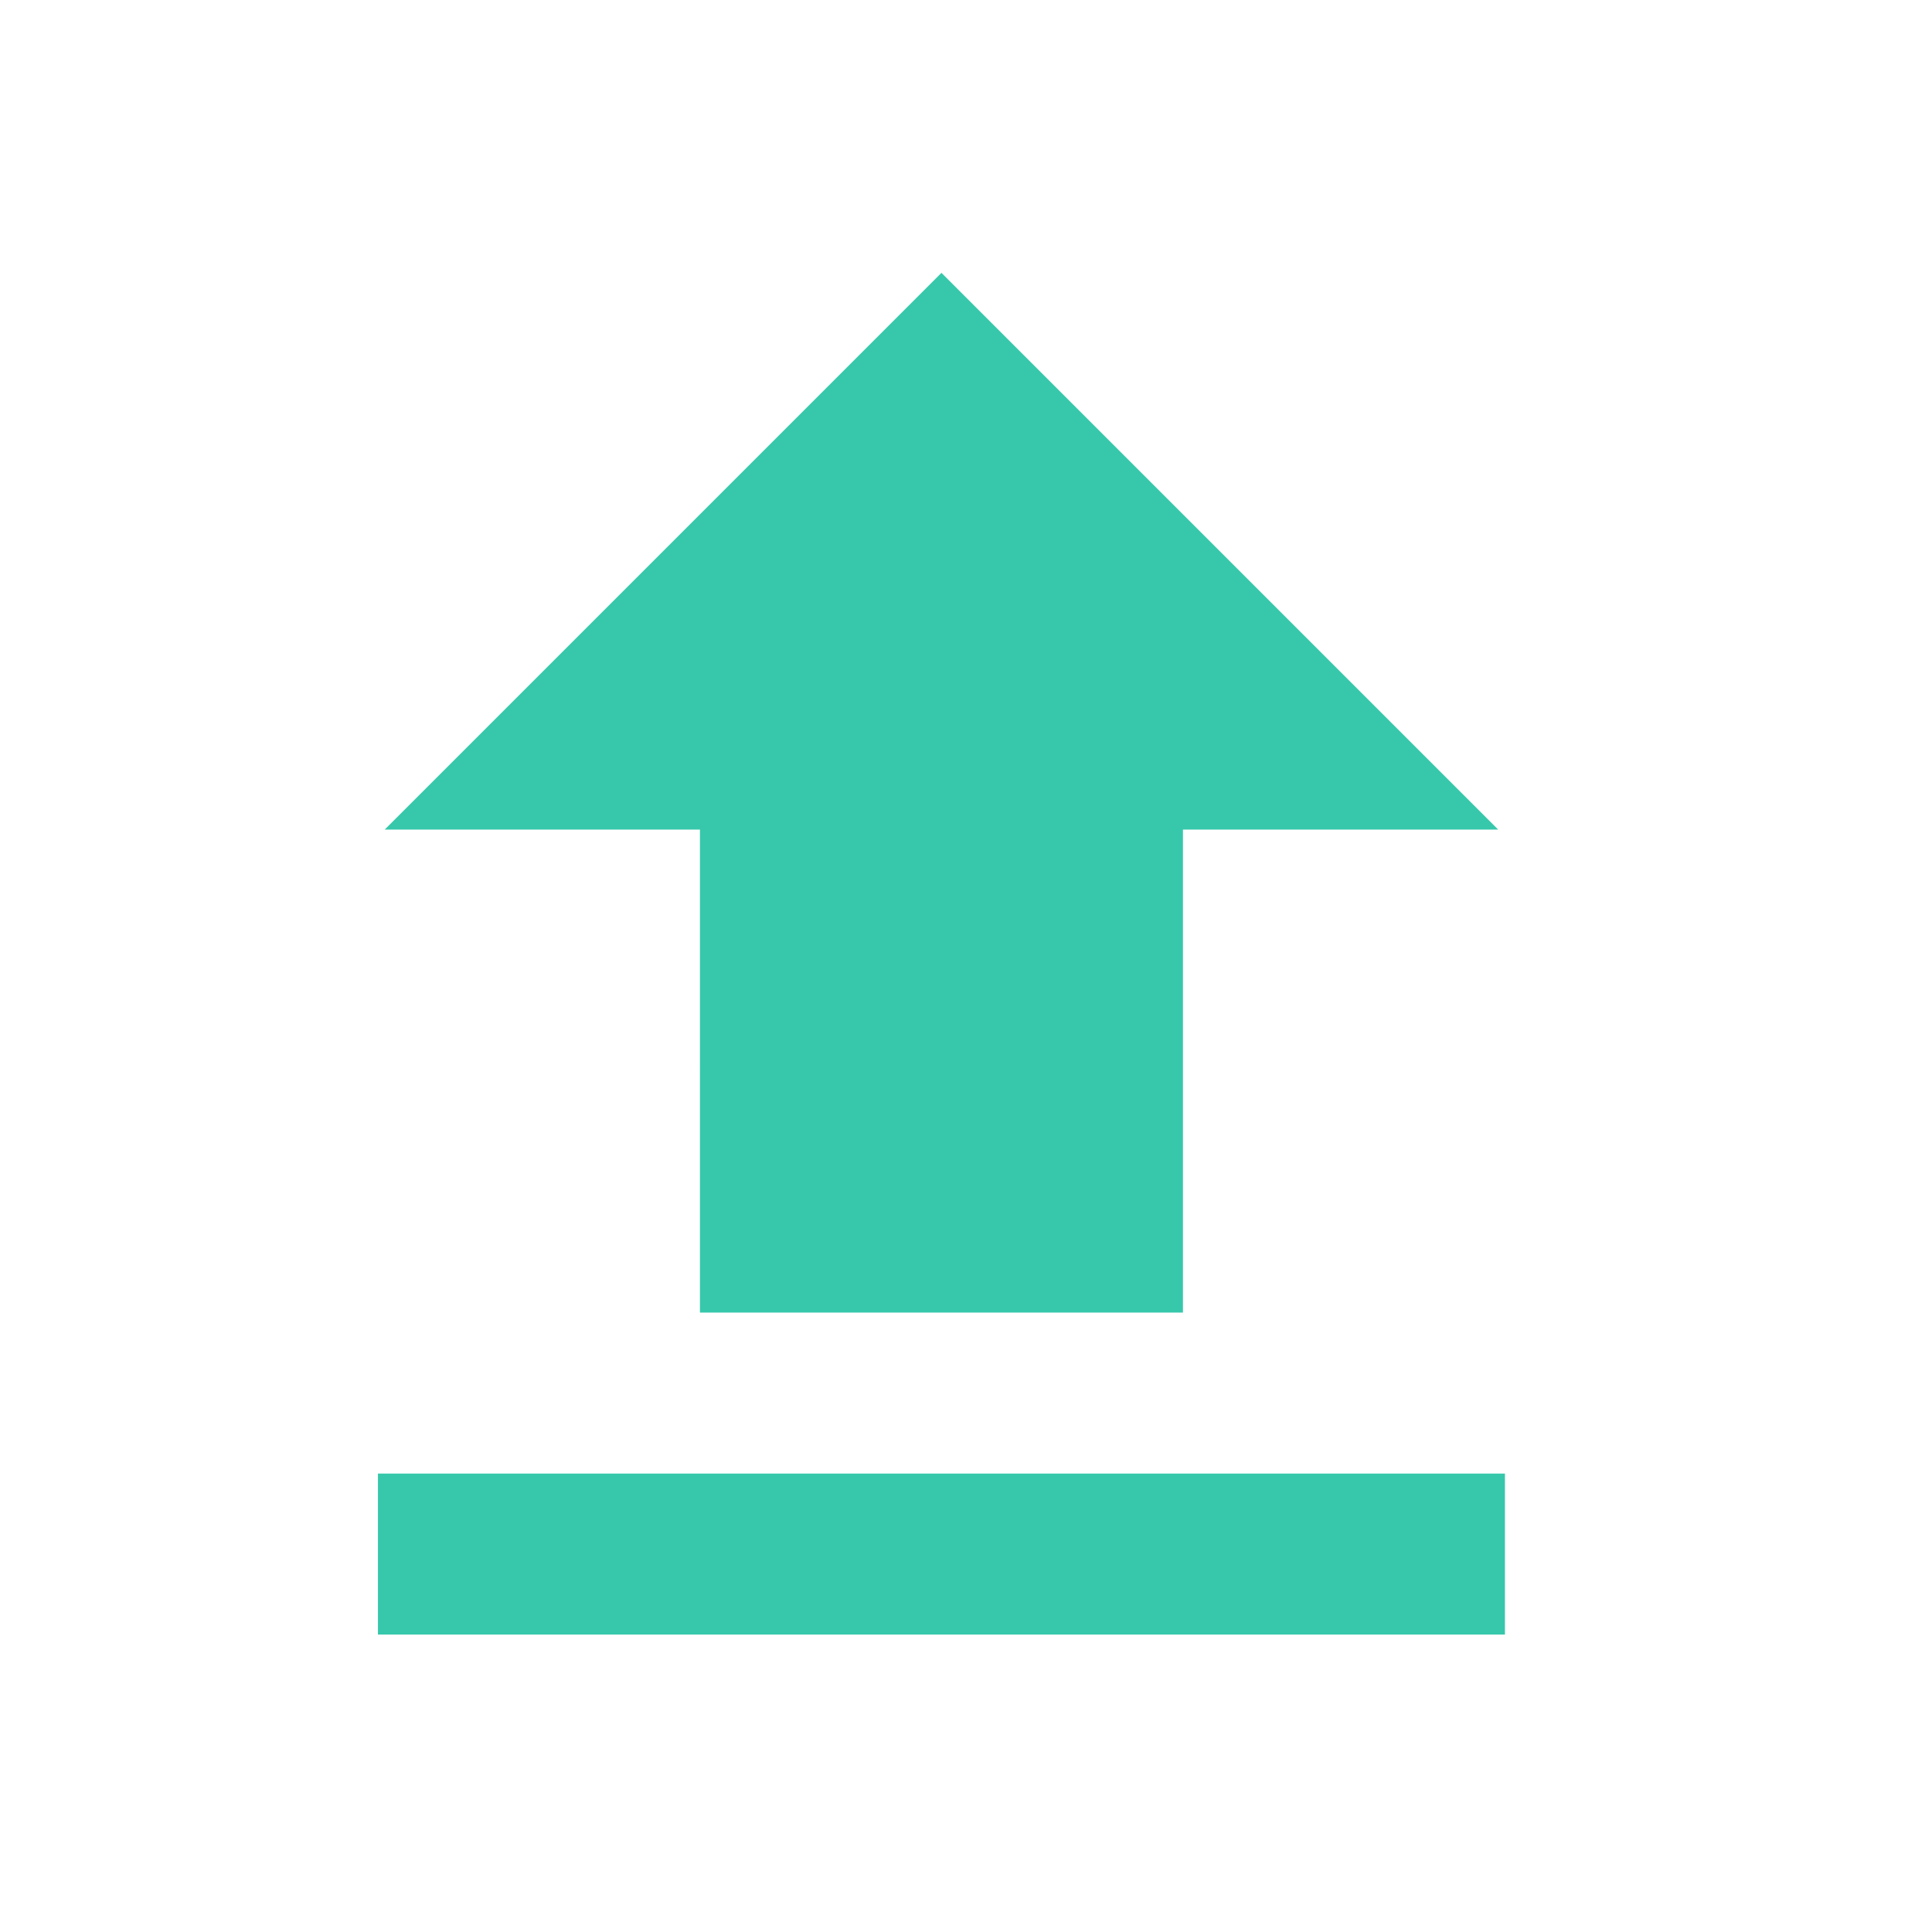 <?xml version="1.0" encoding="UTF-8" standalone="no"?>
<!-- Created with Inkscape (http://www.inkscape.org/) -->

<svg
   xmlns:dc="http://purl.org/dc/elements/1.1/"
   xmlns:cc="http://creativecommons.org/ns#"
   xmlns:rdf="http://www.w3.org/1999/02/22-rdf-syntax-ns#"
   xmlns:svg="http://www.w3.org/2000/svg"
   xmlns="http://www.w3.org/2000/svg"
   xmlns:sodipodi="http://sodipodi.sourceforge.net/DTD/sodipodi-0.dtd"
   xmlns:inkscape="http://www.inkscape.org/namespaces/inkscape"
   version="1.1"
   id="svg2"
   width="192"
   height="192"
   viewBox="0 0 192 192"
   sodipodi:docname="loadc.svg"
   inkscape:version="0.92.2 (5c3e80d, 2017-08-06)">
  <defs
     id="defs6" />
  <sodipodi:namedview
     pagecolor="#ffffff"
     bordercolor="#666666"
     borderopacity="1"
     objecttolerance="10"
     gridtolerance="10"
     guidetolerance="10"
     inkscape:pageopacity="0"
     inkscape:pageshadow="2"
     inkscape:window-width="1525"
     inkscape:window-height="684"
     id="namedview4"
     showgrid="false"
     inkscape:zoom="1.2291667"
     inkscape:cx="-192"
     inkscape:cy="96.000006"
     inkscape:window-x="57"
     inkscape:window-y="27"
     inkscape:window-maximized="0"
     inkscape:current-layer="svg2" />
  <path
     style="fill:#37c8ab;stroke-width:1.333"
     d="m 37.559,154.441 v -8 h 56 56 v 8 8 H 93.559 37.559 Z m 32,-48 V 82.441 H 53.897 38.234 l 27.663,-27.663 27.663,-27.663 27.663,27.663 27.663,27.663 h -15.663 -15.663 v 24 24 H 93.559 69.559 Z"
     id="path817"
     inkscape:connector-curvature="0" />
</svg>
